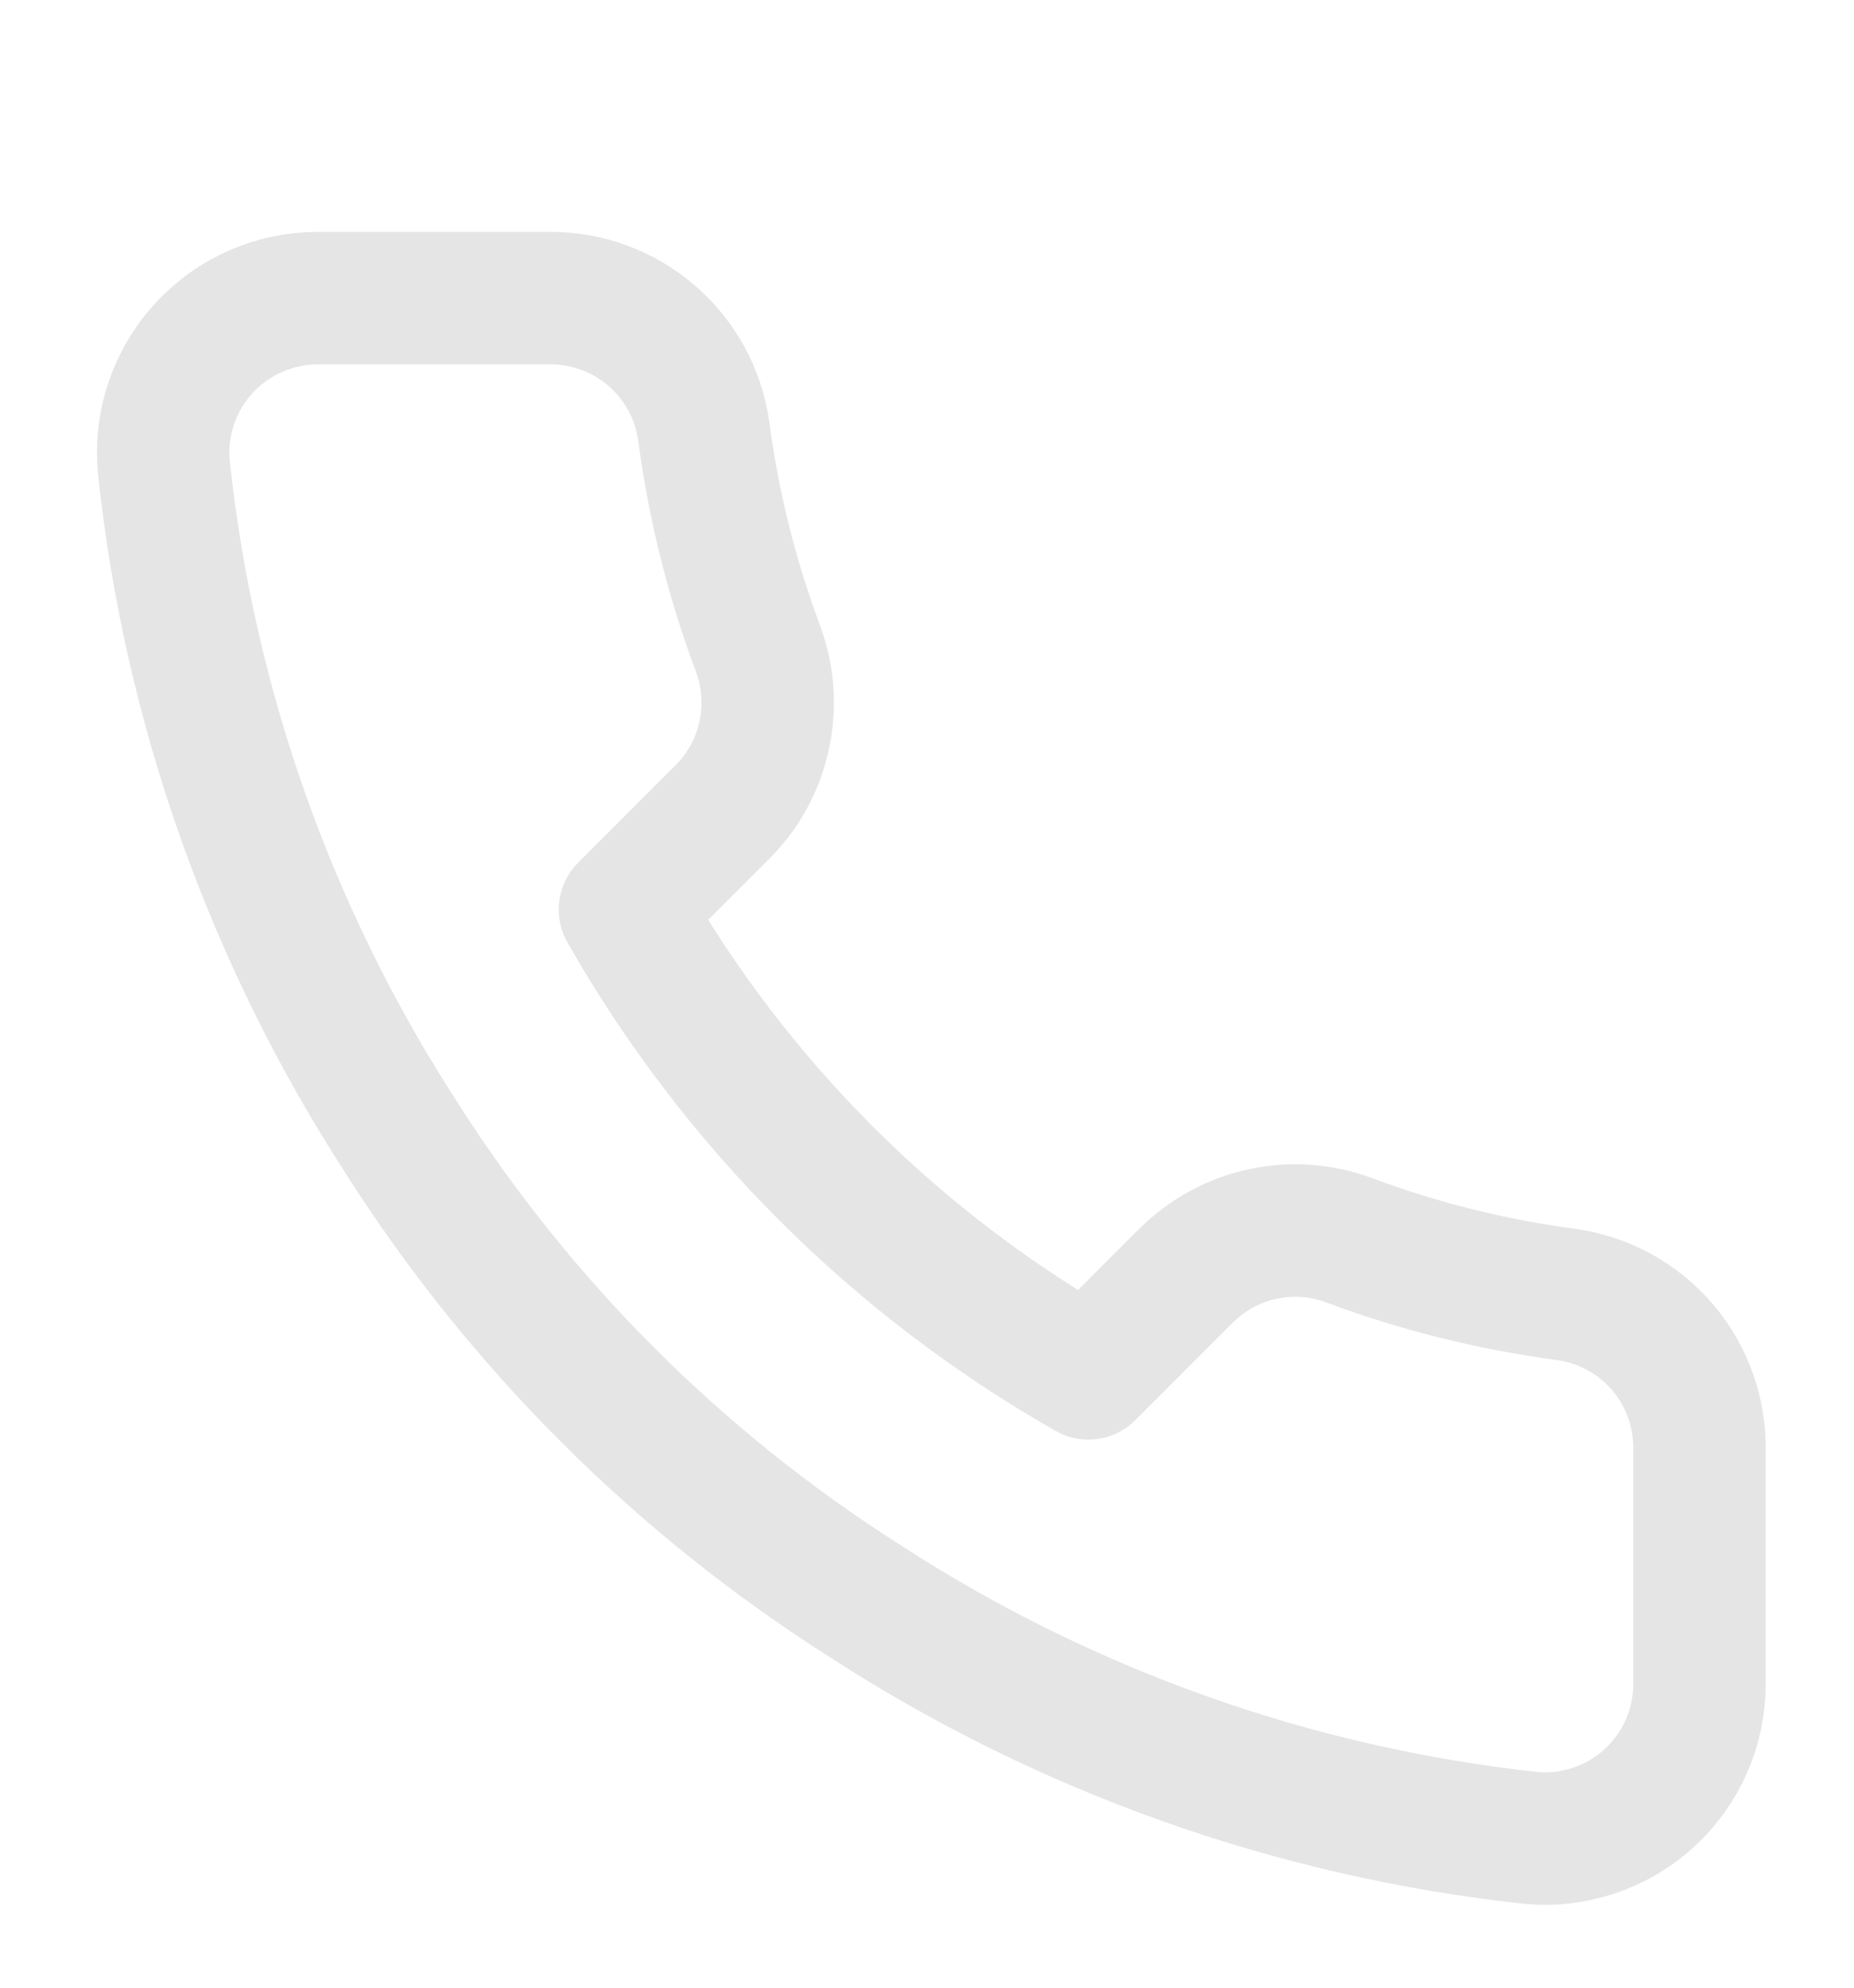 <svg width="14" height="15" viewBox="0 0 14 15" fill="none" xmlns="http://www.w3.org/2000/svg">
<g clip-path="url(#clip0_2090_2407)">
<g clip-path="url(#clip1_2090_2407)">
<path d="M12.833 10.953V12.703C12.834 12.866 12.801 13.027 12.736 13.175C12.671 13.324 12.575 13.458 12.455 13.568C12.336 13.678 12.194 13.761 12.04 13.813C11.886 13.865 11.723 13.885 11.562 13.87C9.767 13.675 8.042 13.062 6.527 12.079C5.118 11.184 3.923 9.989 3.027 8.579C2.042 7.057 1.428 5.325 1.237 3.522C1.222 3.36 1.241 3.198 1.293 3.044C1.345 2.891 1.428 2.75 1.537 2.63C1.646 2.511 1.779 2.415 1.927 2.35C2.075 2.284 2.236 2.25 2.397 2.25H4.147C4.431 2.247 4.705 2.348 4.92 2.532C5.134 2.717 5.275 2.973 5.314 3.253C5.388 3.813 5.525 4.363 5.723 4.893C5.801 5.101 5.818 5.328 5.771 5.546C5.725 5.765 5.617 5.965 5.46 6.123L4.719 6.864C5.55 8.325 6.759 9.534 8.219 10.364L8.96 9.623C9.119 9.467 9.319 9.358 9.537 9.312C9.755 9.265 9.982 9.282 10.191 9.361C10.72 9.558 11.27 9.695 11.83 9.769C12.113 9.809 12.372 9.952 12.557 10.17C12.742 10.389 12.84 10.667 12.833 10.953Z" stroke="#E5E5E5" stroke-linecap="round" stroke-linejoin="round"/>
</g>
</g>
<defs>
<clipPath id="clip0_2090_2407">
<rect width="14" height="14" fill="white" transform="translate(0 0.5)"/>
</clipPath>
<clipPath id="clip1_2090_2407">
<rect width="14" height="14" fill="white" transform="translate(0 1.083)"/>
</clipPath>
</defs>
</svg>
